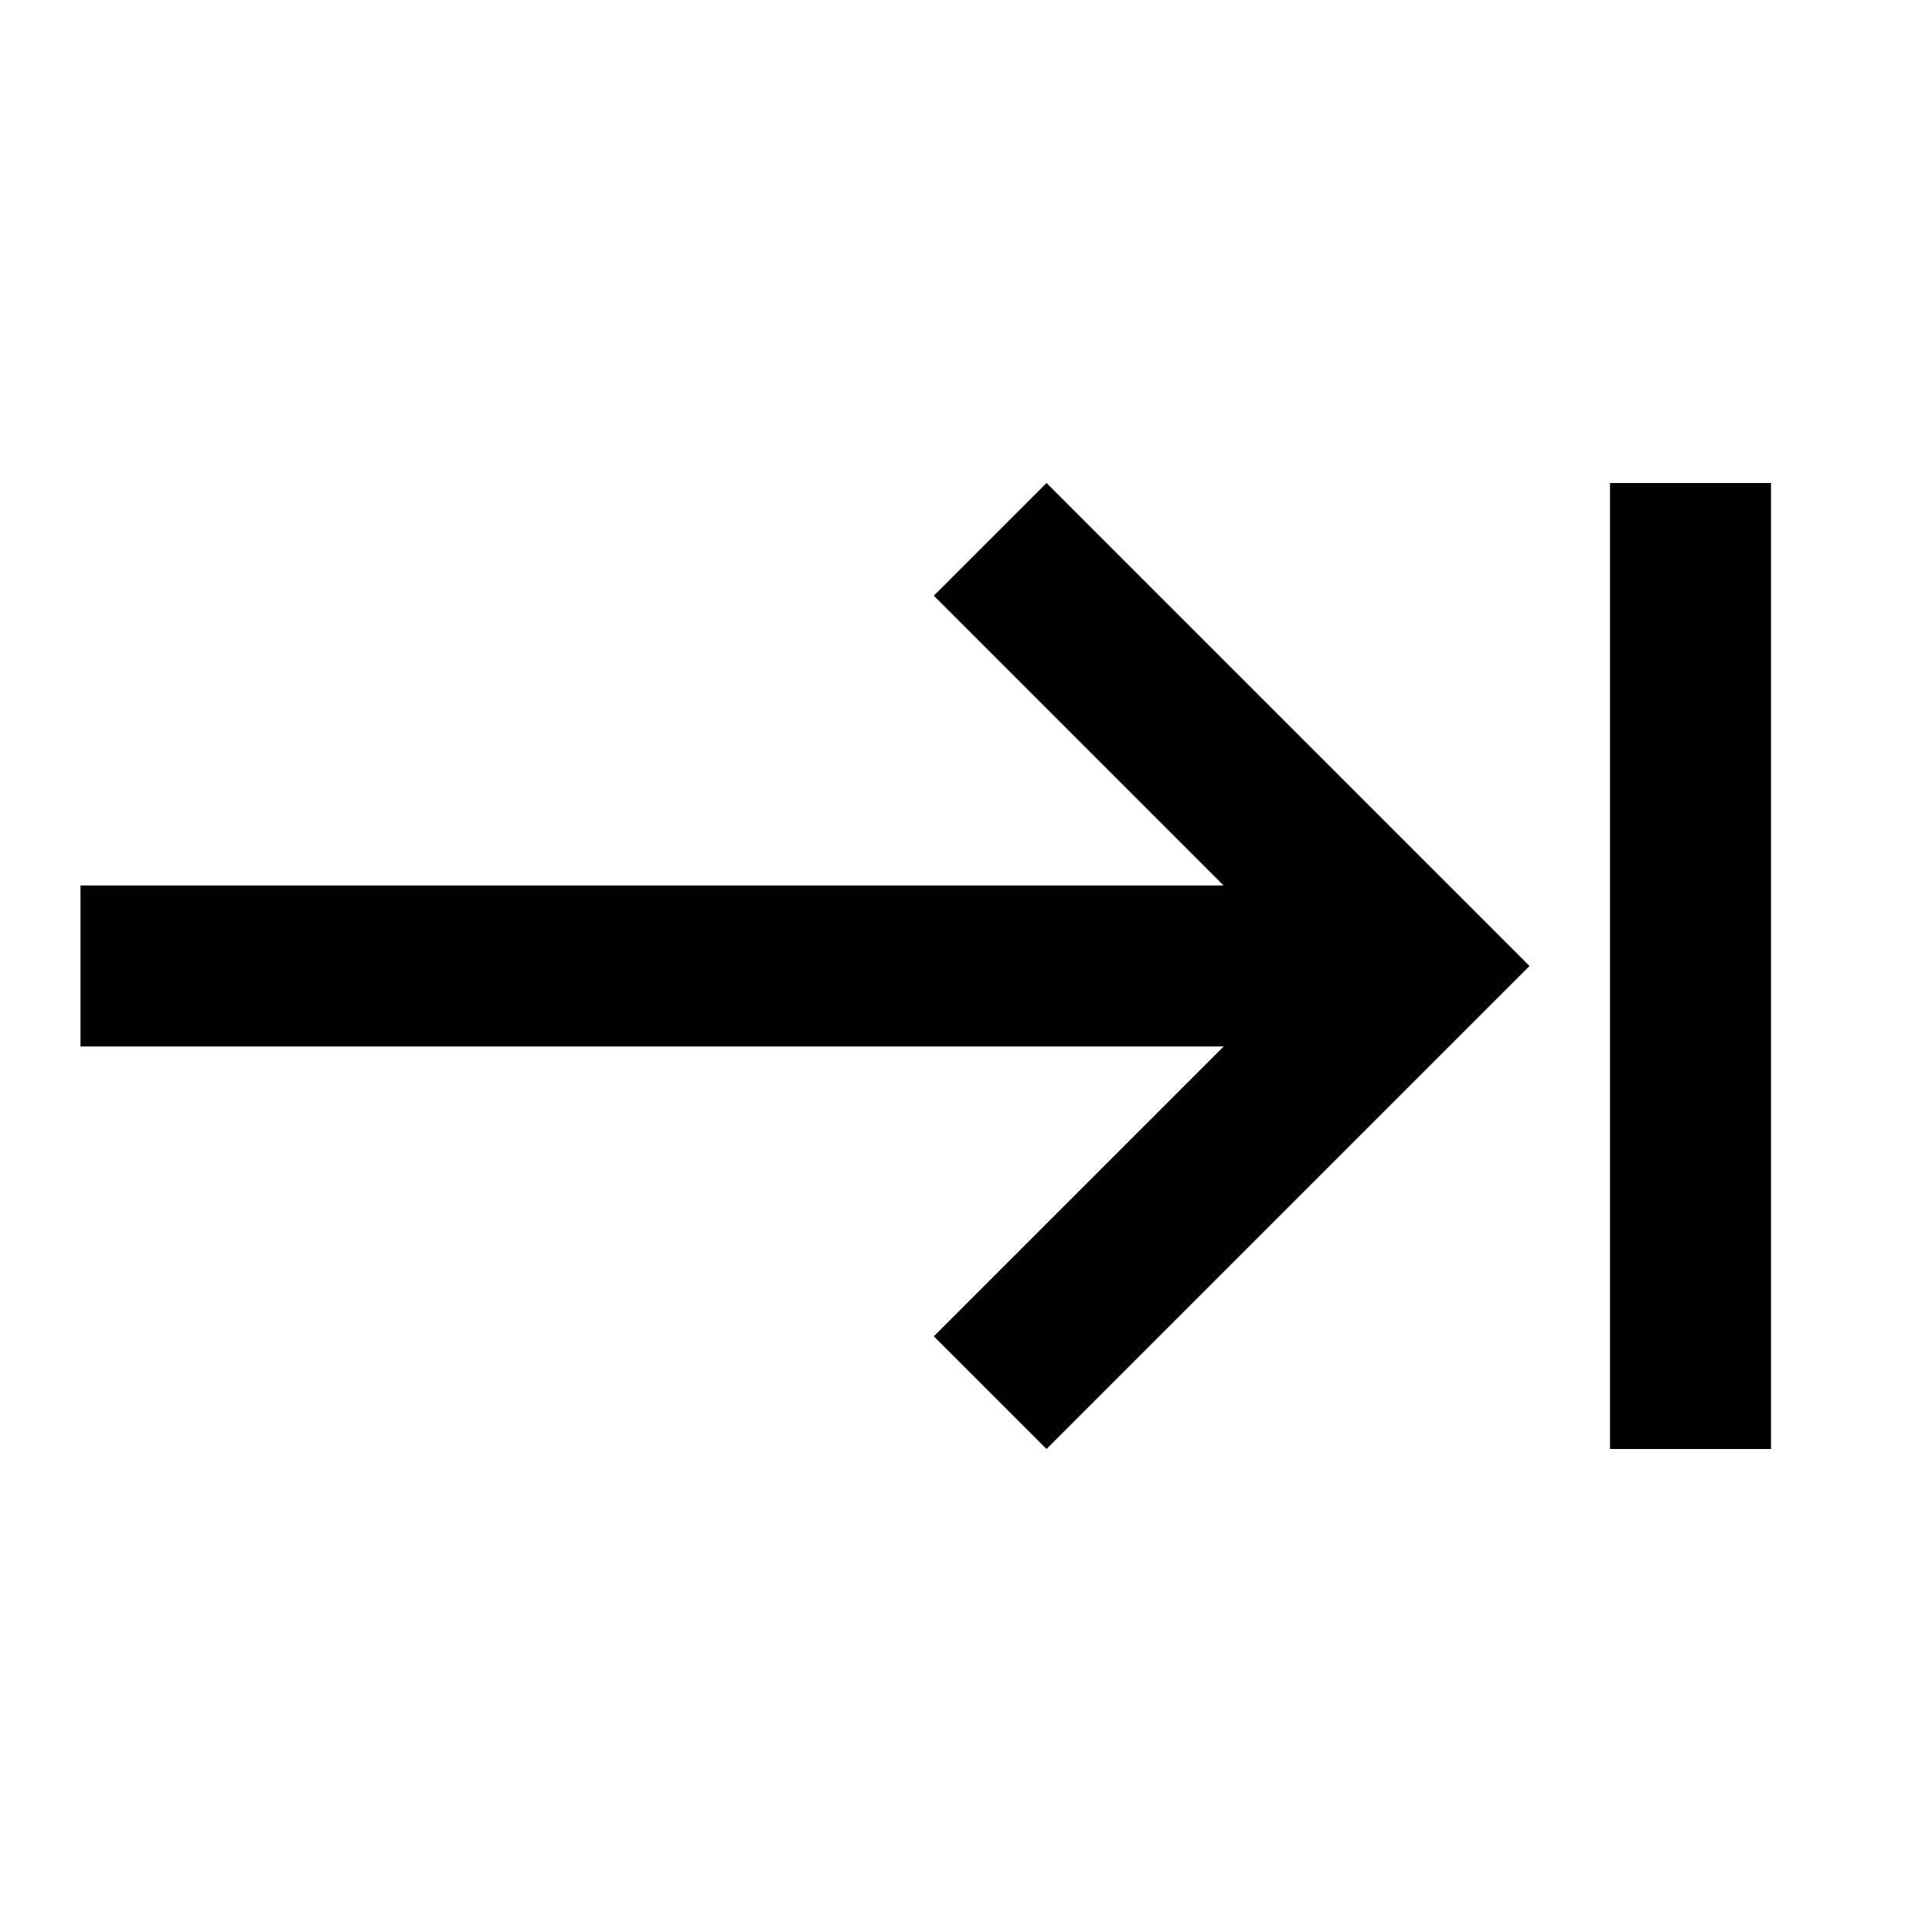 <?xml version="1.0" standalone="no"?><!DOCTYPE svg PUBLIC "-//W3C//DTD SVG 1.1//EN" "http://www.w3.org/Graphics/SVG/1.1/DTD/svg11.dtd"><svg t="1565139021976" class="icon" viewBox="0 0 1024 1024" version="1.1" xmlns="http://www.w3.org/2000/svg" p-id="11623" xmlns:xlink="http://www.w3.org/1999/xlink" width="200" height="200"><defs><style type="text/css"></style></defs><path d="M494.933 315.733l153.6 153.6L42.667 469.333l0 85.333 605.867 0-153.6 153.6L554.667 768l256-256-256-256L494.933 315.733zM853.333 256l0 512 85.333 0L938.667 256 853.333 256z" p-id="11624"></path></svg>